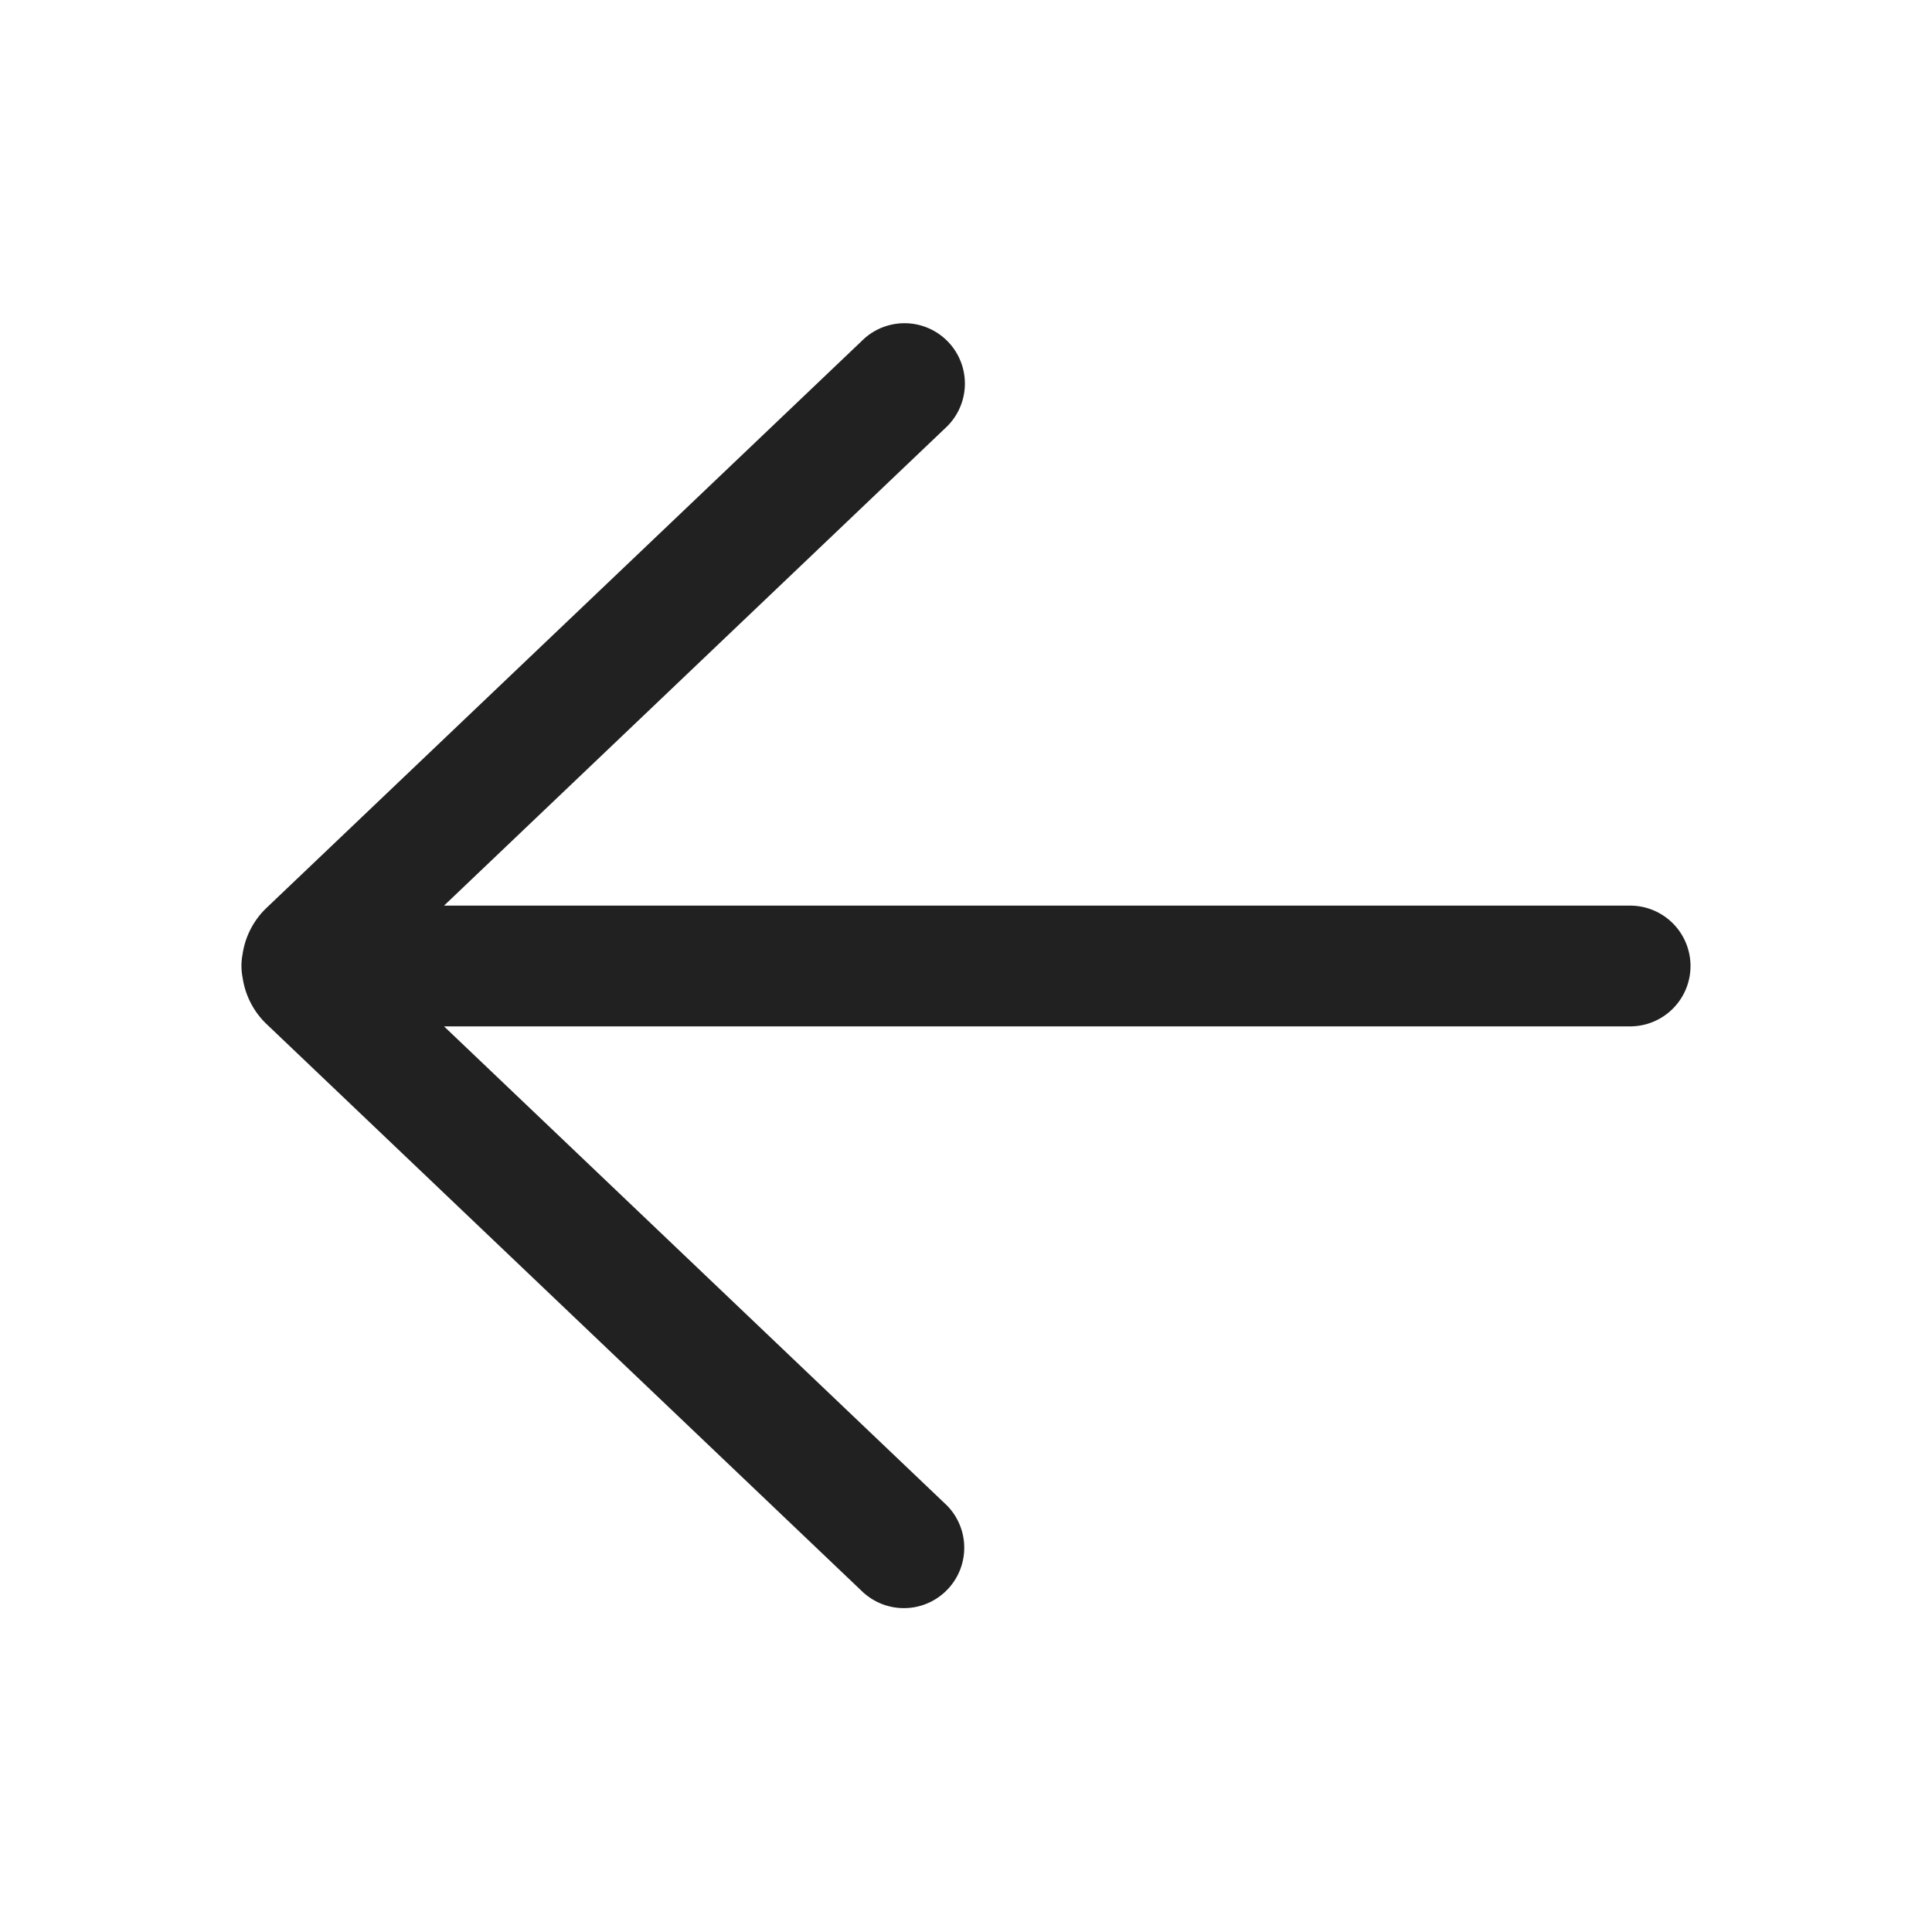 <svg viewBox="0 0 24 24"
  xmlns="http://www.w3.org/2000/svg">
  <path d="M10.733 19.79a.75.75 0 0 0 1.034-1.085L5.516 12.75H20.25a.75.75 0 0 0 0-1.5H5.516l6.251-5.955a.75.75 0 0 0-1.034-1.086l-7.42 7.067a.995.995 0 0 0-.3.58.753.753 0 0 0 .001.289.995.995 0 0 0 .3.579l7.419 7.067z" fill="#212121" fill-rule="nonzero"/>
</svg>
